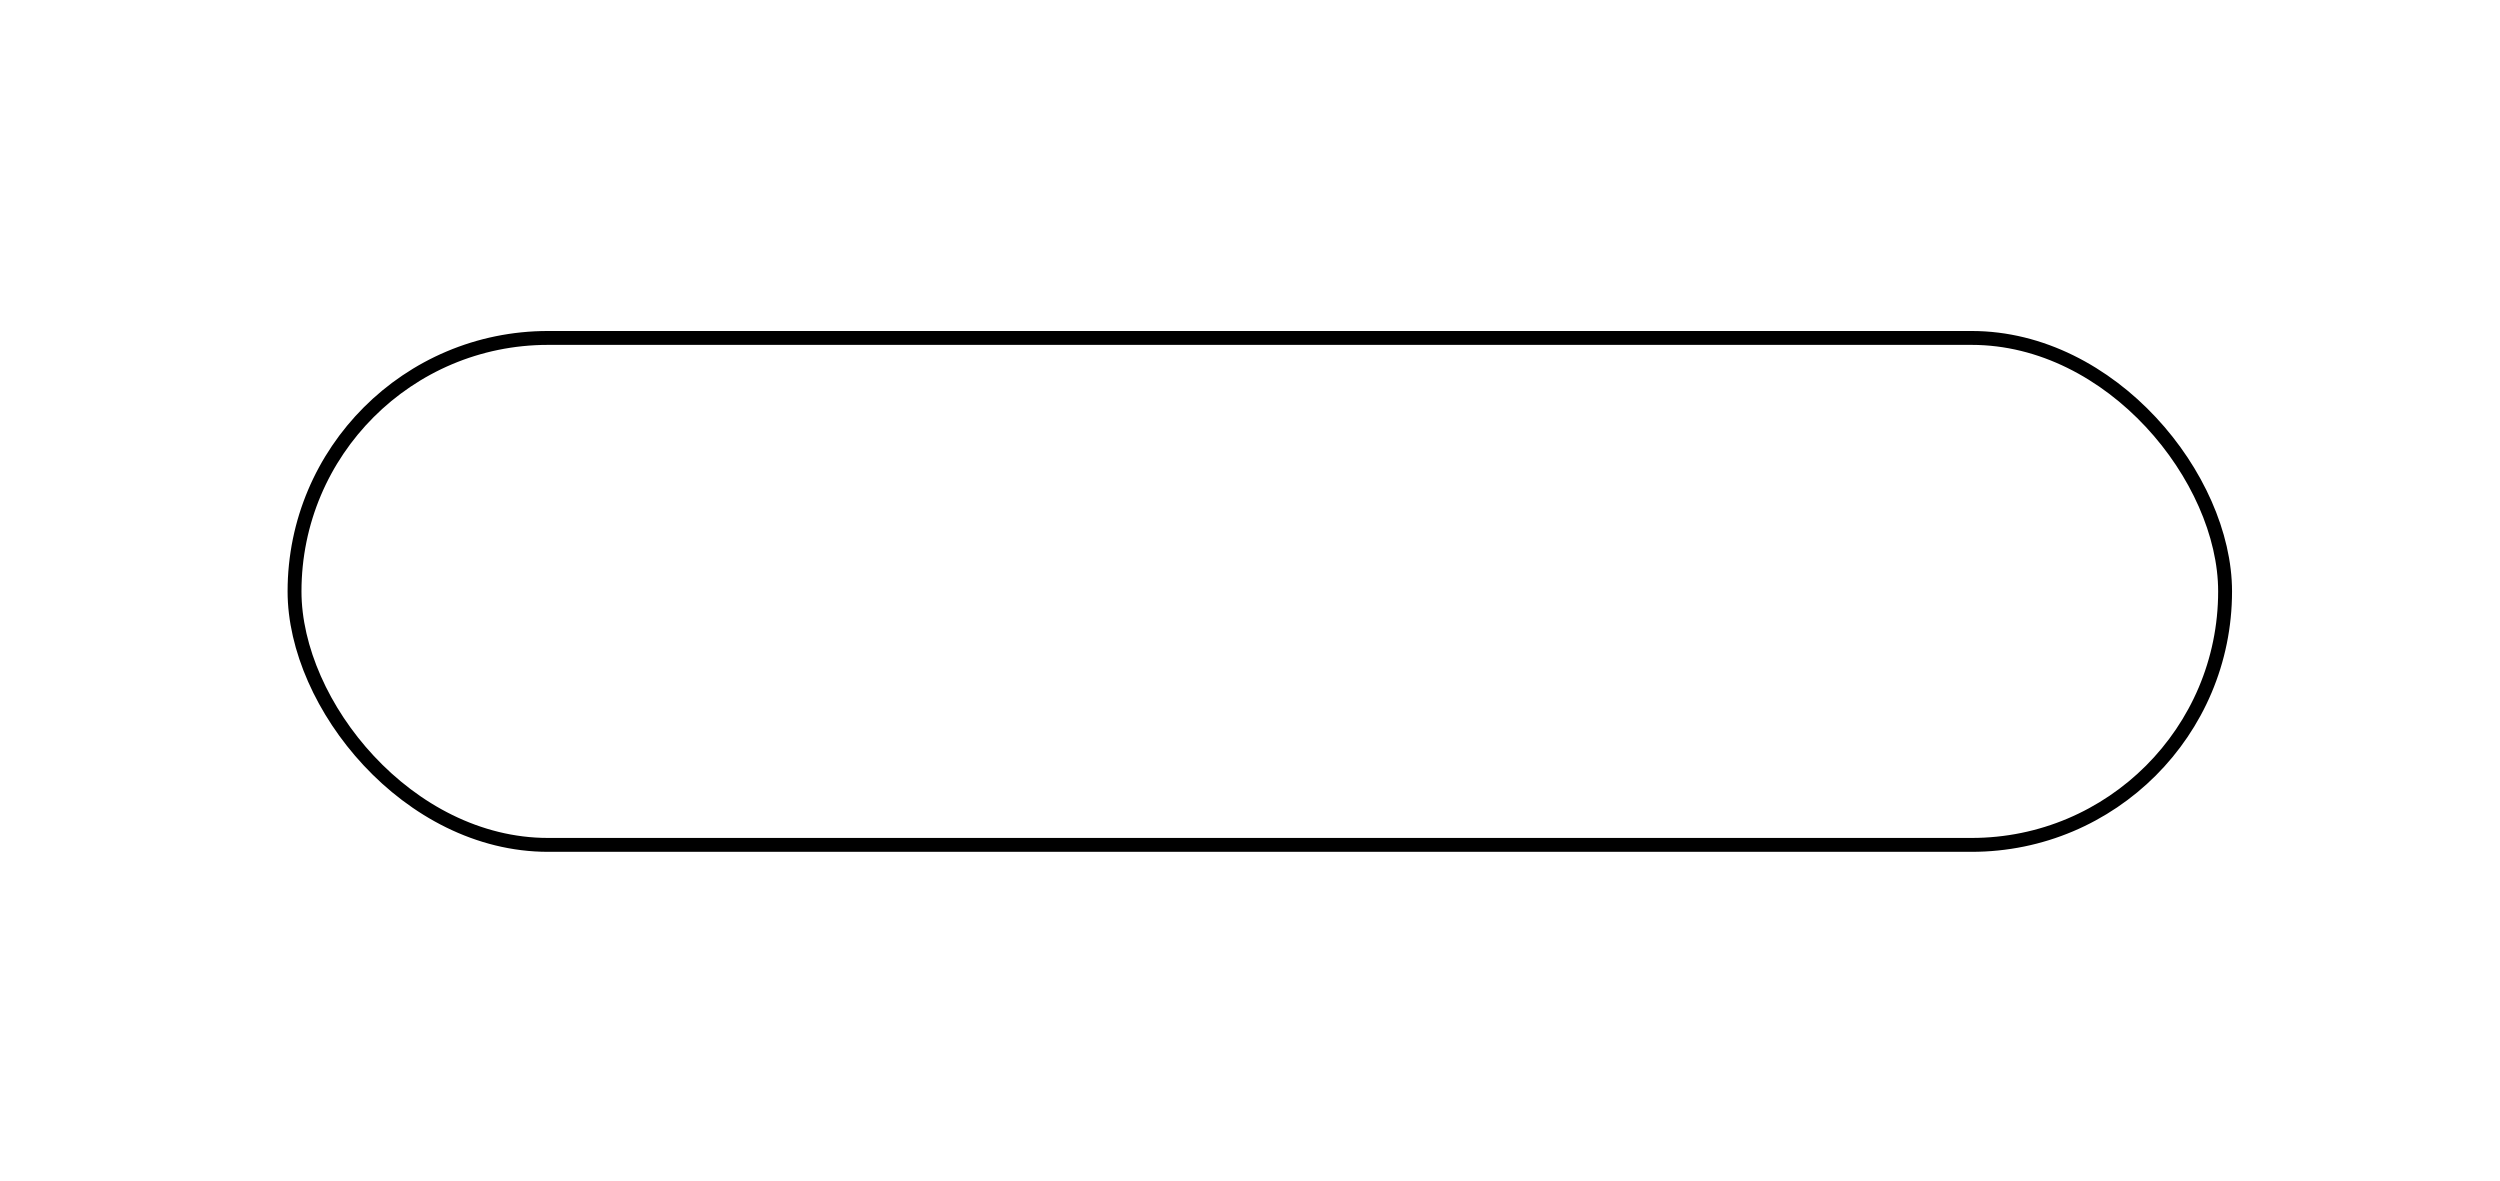 <svg width="360" height="170" viewBox="0 0 360 170" fill="none" xmlns="http://www.w3.org/2000/svg">
<g filter="url(#filter0_dii_33_6)">
<rect x="41" y="24" width="280" height="75" rx="37.5" fill="white"/>
<rect x="42" y="25" width="278" height="73" rx="36.5" stroke="black" stroke-width="2"/>
</g>
<defs>
<filter id="filter0_dii_33_6" x="-5.92" y="0.33" width="374.667" height="169.667" filterUnits="userSpaceOnUse" color-interpolation-filters="sRGB">
<feFlood flood-opacity="0" result="BackgroundImageFix"/>
<feColorMatrix in="SourceAlpha" type="matrix" values="0 0 0 0 0 0 0 0 0 0 0 0 0 0 0 0 0 0 127 0" result="hardAlpha"/>
<feOffset dx="0.413" dy="23.663"/>
<feGaussianBlur stdDeviation="23.667"/>
<feColorMatrix type="matrix" values="0 0 0 0 0.2 0 0 0 0 0.2 0 0 0 0 0.2 0 0 0 0.461 0"/>
<feBlend mode="normal" in2="BackgroundImageFix" result="effect1_dropShadow_33_6"/>
<feBlend mode="normal" in="SourceGraphic" in2="effect1_dropShadow_33_6" result="shape"/>
<feColorMatrix in="SourceAlpha" type="matrix" values="0 0 0 0 0 0 0 0 0 0 0 0 0 0 0 0 0 0 127 0" result="hardAlpha"/>
<feOffset dx="0.186" dy="10.675"/>
<feGaussianBlur stdDeviation="5.338"/>
<feComposite in2="hardAlpha" operator="arithmetic" k2="-1" k3="1"/>
<feColorMatrix type="matrix" values="0 0 0 0 1 0 0 0 0 1 0 0 0 0 1 0 0 0 1 0"/>
<feBlend mode="normal" in2="shape" result="effect2_innerShadow_33_6"/>
<feColorMatrix in="SourceAlpha" type="matrix" values="0 0 0 0 0 0 0 0 0 0 0 0 0 0 0 0 0 0 127 0" result="hardAlpha"/>
<feOffset dx="-0.186" dy="-10.675"/>
<feGaussianBlur stdDeviation="5.338"/>
<feComposite in2="hardAlpha" operator="arithmetic" k2="-1" k3="1"/>
<feColorMatrix type="matrix" values="0 0 0 0 0.866 0 0 0 0 0.866 0 0 0 0 0.866 0 0 0 1 0"/>
<feBlend mode="normal" in2="effect2_innerShadow_33_6" result="effect3_innerShadow_33_6"/>
</filter>
</defs>
</svg>
